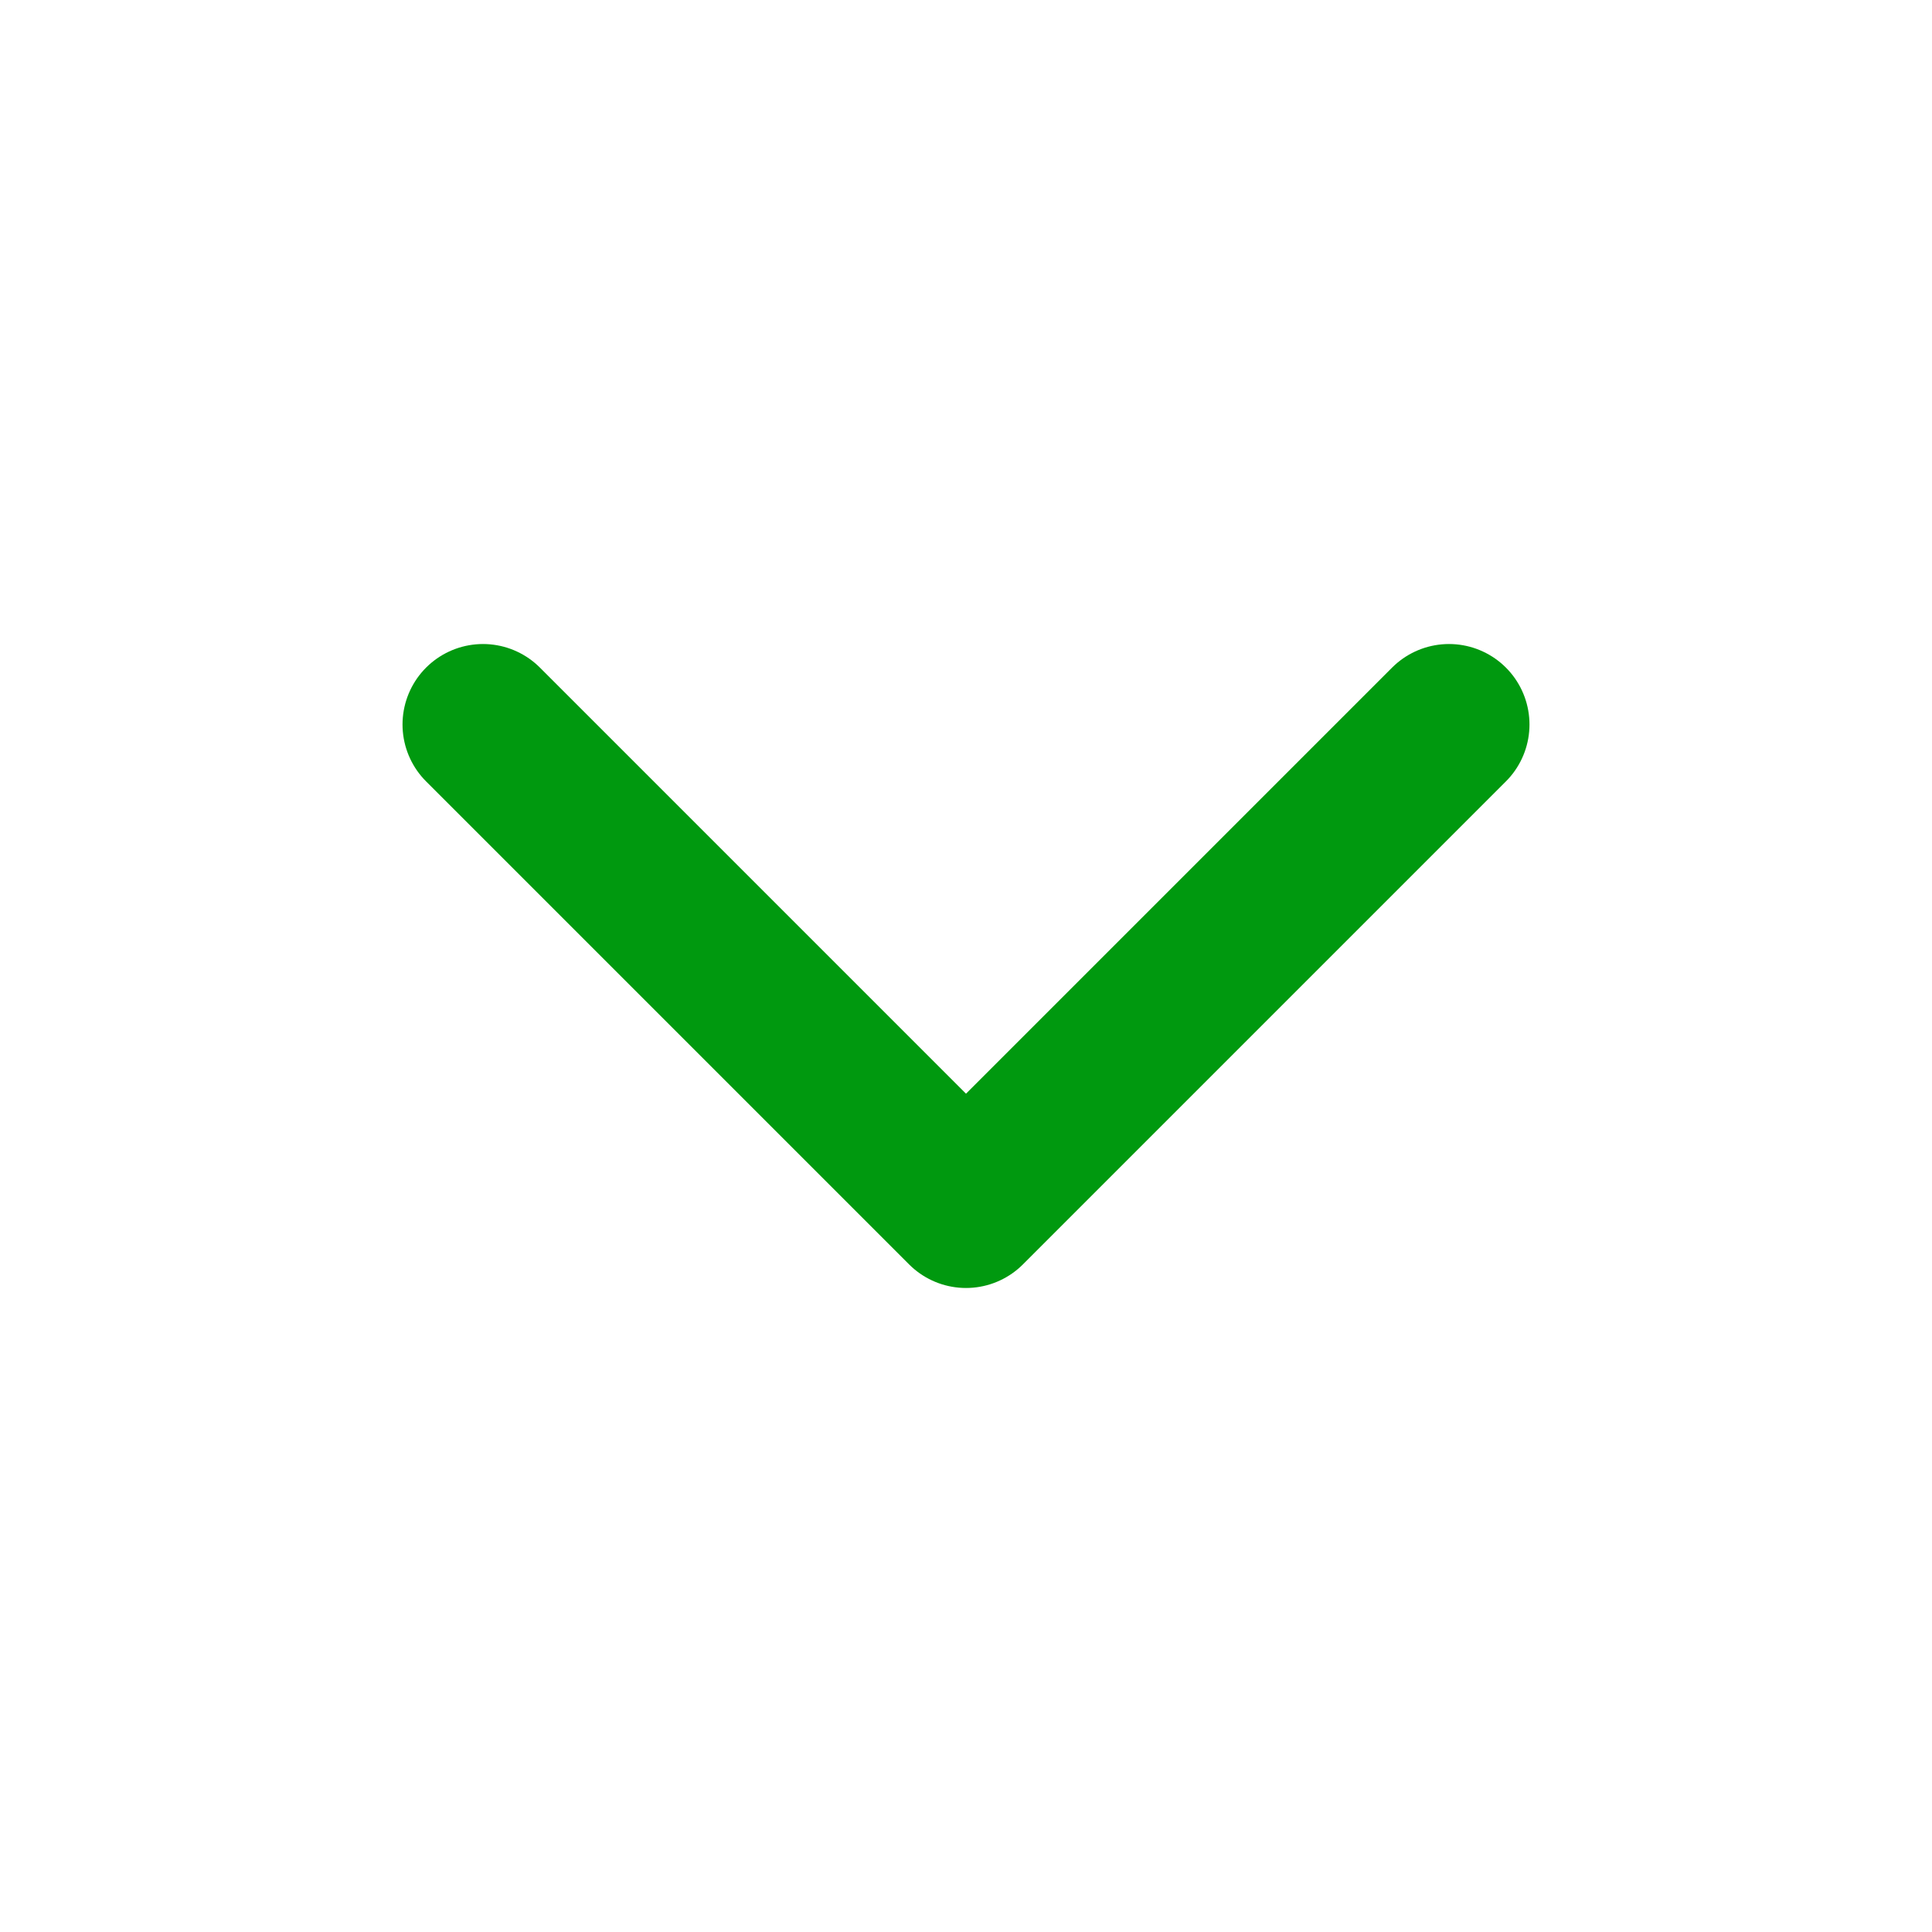 <svg width="16" height="16" viewBox="0 0 16 16" fill="none" xmlns="http://www.w3.org/2000/svg">
<path d="M4 6L8 10L12 6" stroke="#00990F" stroke-width="1.333" stroke-linecap="round" stroke-linejoin="round"/>
</svg>
